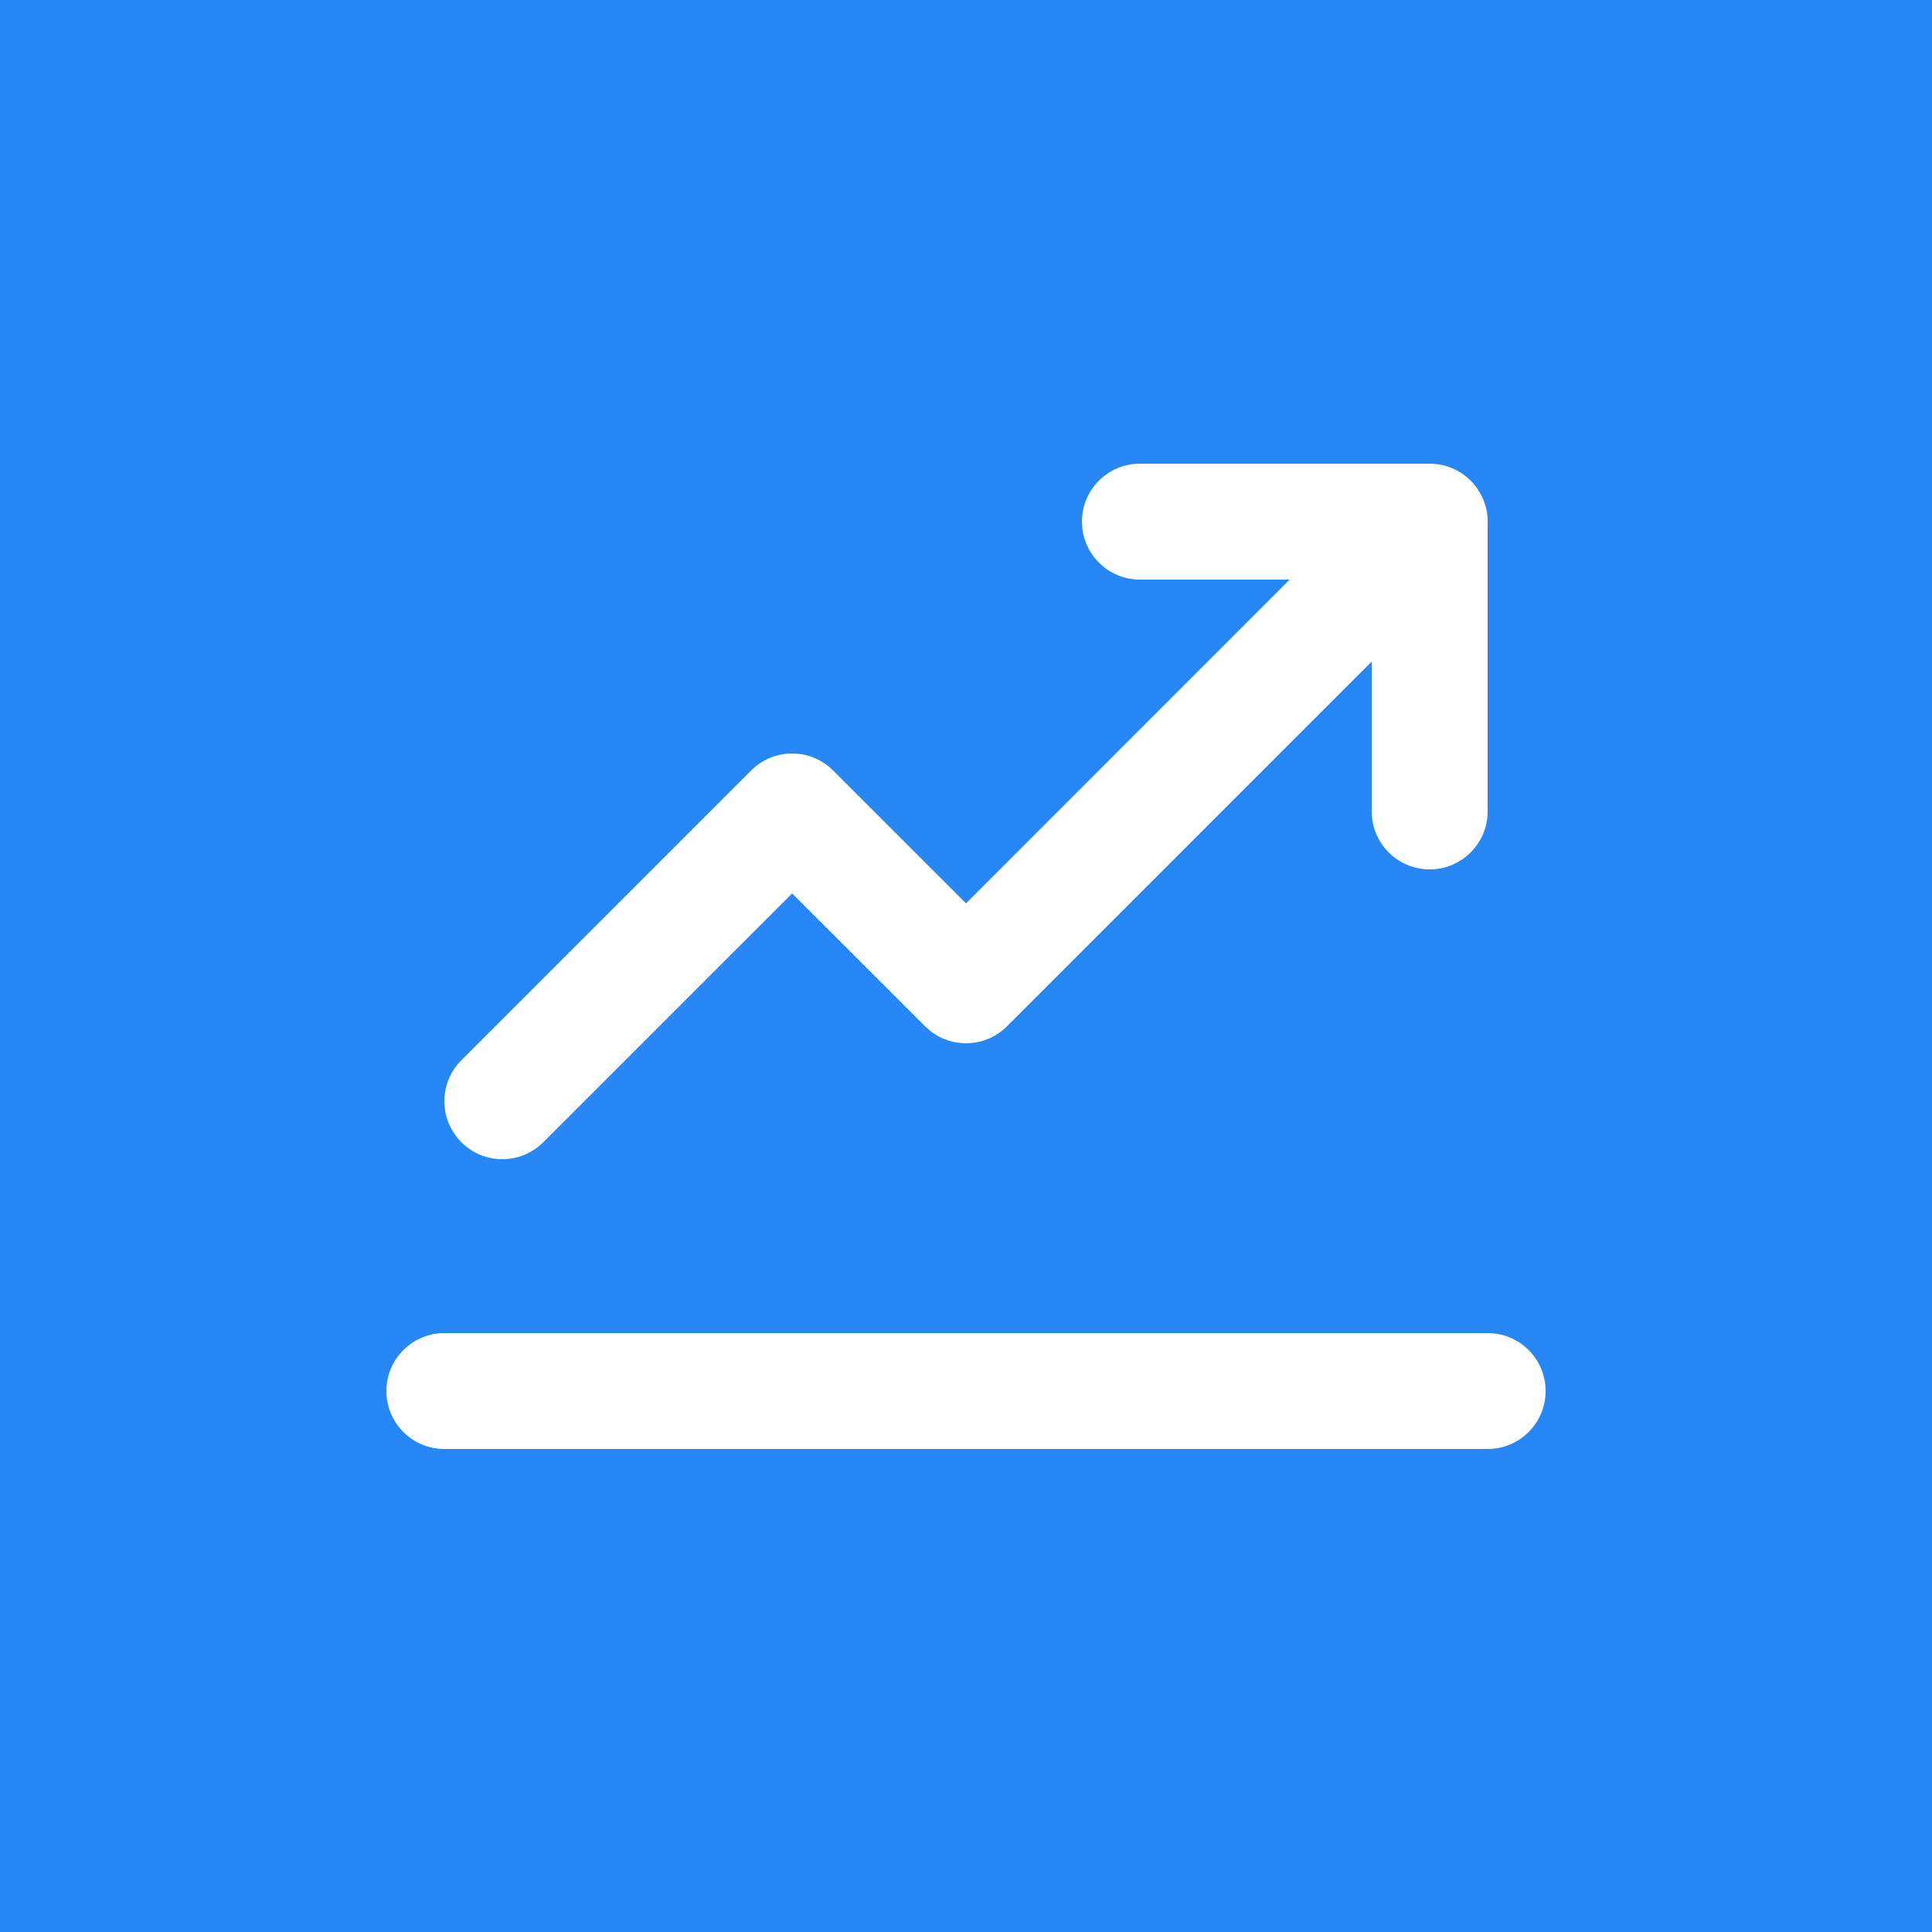 <svg width="100" height="100" viewBox="0 0 100 100" fill="none" xmlns="http://www.w3.org/2000/svg">
<rect width="100" height="100" fill="#2787F5"/>
<path d="M77 69C78.657 69 80 70.343 80 72C80 73.657 78.657 75 77 75H23C21.343 75 20 73.657 20 72C20 70.343 21.343 69 23 69H77ZM74 24C75.657 24 77 25.343 77 27V42C77 43.657 75.657 45 74 45C72.343 45 71 43.657 71 42V34.242L52.121 53.121C51.04 54.203 49.338 54.286 48.161 53.371L47.879 53.121L41 46.243L28.121 59.121C26.95 60.293 25.05 60.293 23.879 59.121C22.707 57.95 22.707 56.05 23.879 54.879L38.879 39.879C40.05 38.707 41.95 38.707 43.121 39.879L50 46.757L66.752 30H59C57.462 30 56.194 28.842 56.02 27.35L56 27C56 25.343 57.343 24 59 24H74Z" fill="white"/>
</svg>
